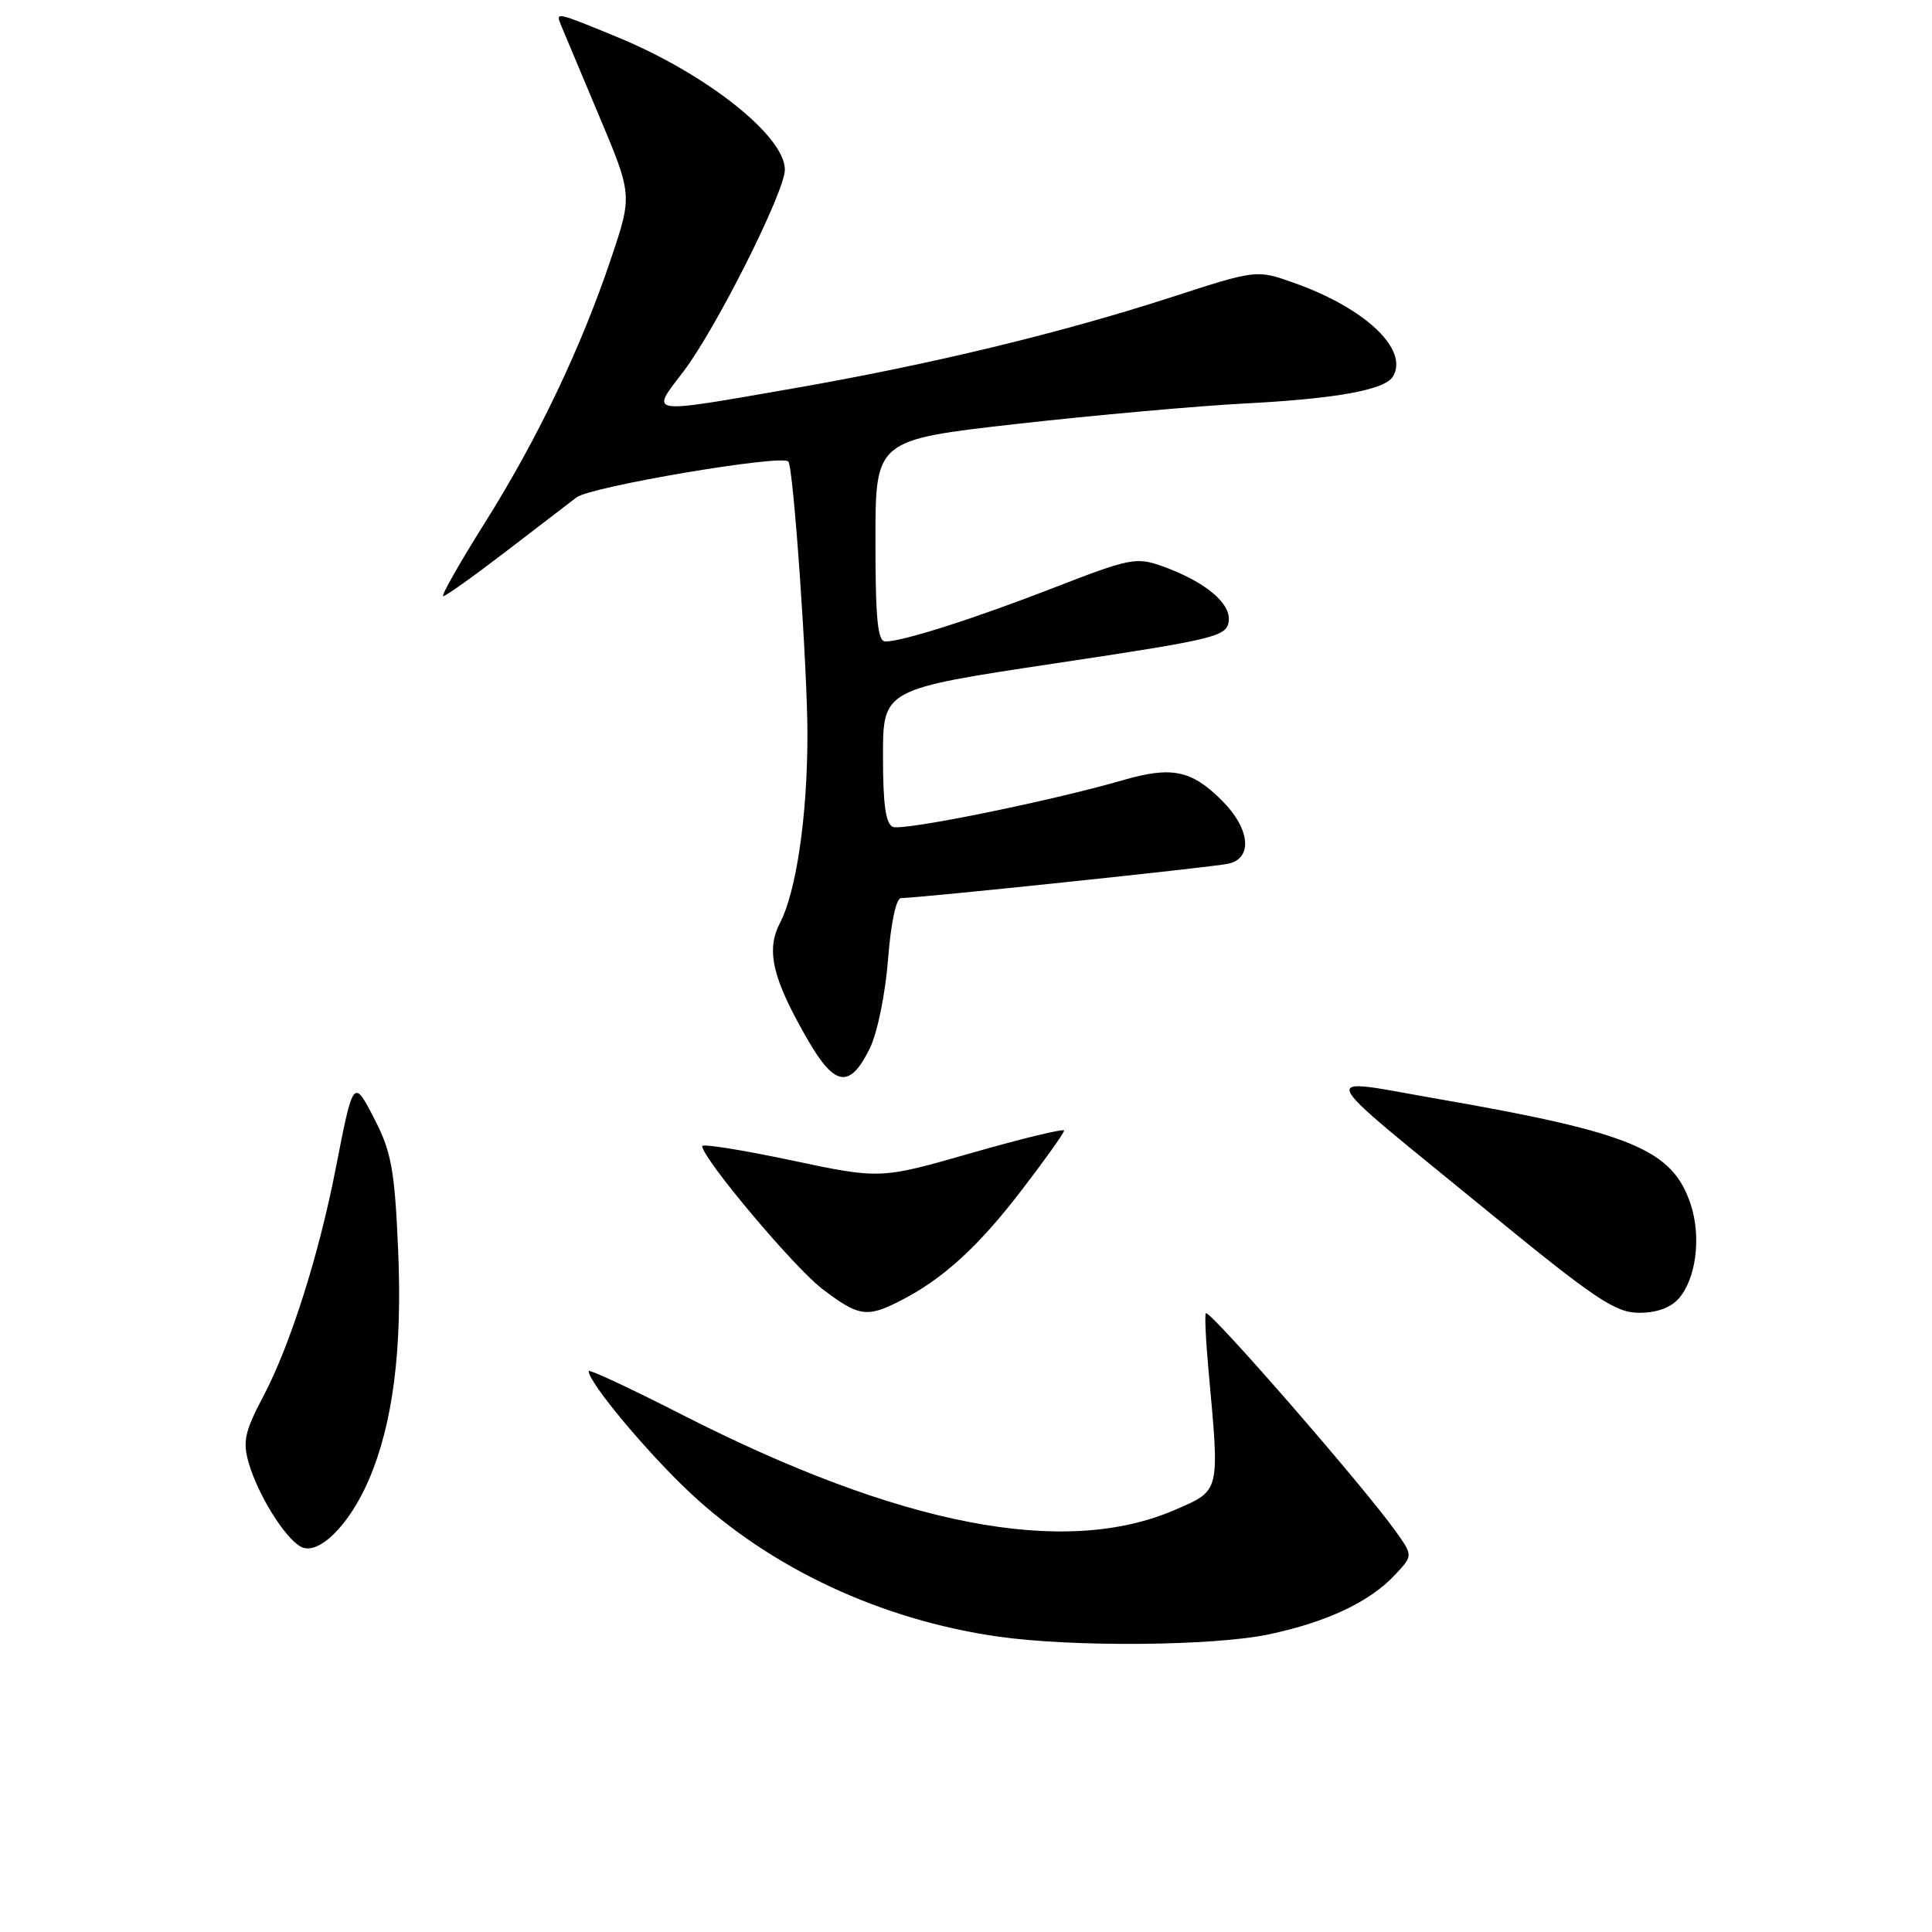 <?xml version="1.0" encoding="UTF-8" standalone="no"?>
<!DOCTYPE svg PUBLIC "-//W3C//DTD SVG 1.1//EN" "http://www.w3.org/Graphics/SVG/1.1/DTD/svg11.dtd" >
<svg xmlns="http://www.w3.org/2000/svg" xmlns:xlink="http://www.w3.org/1999/xlink" version="1.1" viewBox="0 0 256 256">
 <g >
 <path fill="currentColor"
d=" M 168.14 216.56 C 175.85 214.92 181.52 212.25 184.86 208.66 C 187.23 206.13 187.23 206.13 184.94 202.91 C 180.75 197.03 160.72 174.00 159.80 174.00 C 159.60 174.00 159.76 177.49 160.15 181.75 C 161.62 197.84 161.71 197.44 155.75 200.04 C 141.07 206.42 119.31 202.22 90.25 187.39 C 83.51 183.95 78.00 181.38 78.00 181.68 C 78.00 183.19 85.75 192.47 91.46 197.82 C 102.17 207.83 116.73 214.63 132.21 216.85 C 142.09 218.27 160.80 218.11 168.14 216.56 Z  M 48.86 196.11 C 52.08 188.61 53.33 178.82 52.75 165.49 C 52.30 155.12 51.86 152.66 49.70 148.44 C 46.82 142.83 46.83 142.81 44.45 155.00 C 42.22 166.41 38.43 178.31 34.90 185.00 C 32.44 189.66 32.14 191.00 32.94 193.79 C 34.15 198.01 37.68 203.72 39.83 204.93 C 42.11 206.22 46.25 202.18 48.86 196.11 Z  M 119.30 172.36 C 124.94 169.48 129.65 165.18 135.39 157.68 C 138.48 153.66 141.00 150.11 141.00 149.81 C 141.00 149.51 135.52 150.83 128.82 152.75 C 116.64 156.25 116.64 156.25 104.82 153.74 C 98.32 152.37 93.02 151.52 93.04 151.87 C 93.14 153.57 105.19 167.90 108.91 170.75 C 113.76 174.46 114.86 174.63 119.30 172.36 Z  M 222.39 172.12 C 224.73 169.54 225.46 163.93 224.03 159.60 C 221.64 152.34 216.26 150.09 190.64 145.63 C 174.26 142.79 173.58 141.22 197.00 160.39 C 211.25 172.06 213.99 173.91 217.10 173.95 C 219.39 173.98 221.30 173.32 222.39 172.12 Z  M 115.27 138.88 C 116.26 136.86 117.32 131.64 117.67 127.13 C 118.05 122.25 118.74 119.00 119.40 119.00 C 121.60 119.01 160.56 114.92 162.75 114.45 C 166.04 113.74 165.65 109.80 161.92 106.08 C 157.87 102.03 155.25 101.49 148.71 103.40 C 139.38 106.11 119.72 110.11 118.33 109.57 C 117.36 109.20 117.00 106.64 117.00 100.20 C 117.00 91.33 117.00 91.33 139.75 87.91 C 160.97 84.72 162.52 84.35 162.81 82.35 C 163.15 79.93 159.66 77.04 153.92 74.99 C 150.58 73.81 149.62 74.00 139.92 77.77 C 129.17 81.95 119.63 85.00 117.32 85.00 C 116.29 85.00 116.00 82.03 116.00 71.64 C 116.00 58.29 116.00 58.29 134.75 56.17 C 145.06 55.01 158.68 53.79 165.00 53.46 C 176.99 52.84 183.47 51.67 184.55 49.92 C 186.75 46.35 180.92 40.82 171.43 37.47 C 166.50 35.72 166.50 35.72 155.09 39.42 C 140.44 44.16 123.25 48.31 105.03 51.48 C 85.49 54.88 86.16 54.98 90.54 49.25 C 94.83 43.65 104.00 25.41 104.00 22.48 C 104.00 18.02 93.60 9.78 81.83 4.93 C 73.72 1.59 73.61 1.56 74.30 3.25 C 74.58 3.94 76.83 9.30 79.30 15.16 C 83.80 25.83 83.80 25.83 80.98 34.22 C 76.98 46.13 71.25 58.13 64.21 69.33 C 60.87 74.65 58.40 79.00 58.73 79.00 C 59.05 79.00 62.69 76.41 66.81 73.25 C 70.92 70.09 75.24 66.78 76.40 65.90 C 78.28 64.47 103.57 60.19 104.46 61.15 C 105.13 61.87 107.00 88.62 106.99 97.39 C 106.98 108.14 105.53 118.07 103.35 122.30 C 101.46 125.94 102.35 129.68 107.05 137.81 C 110.63 144.02 112.63 144.28 115.27 138.88 Z "/>
</g>
</svg>
